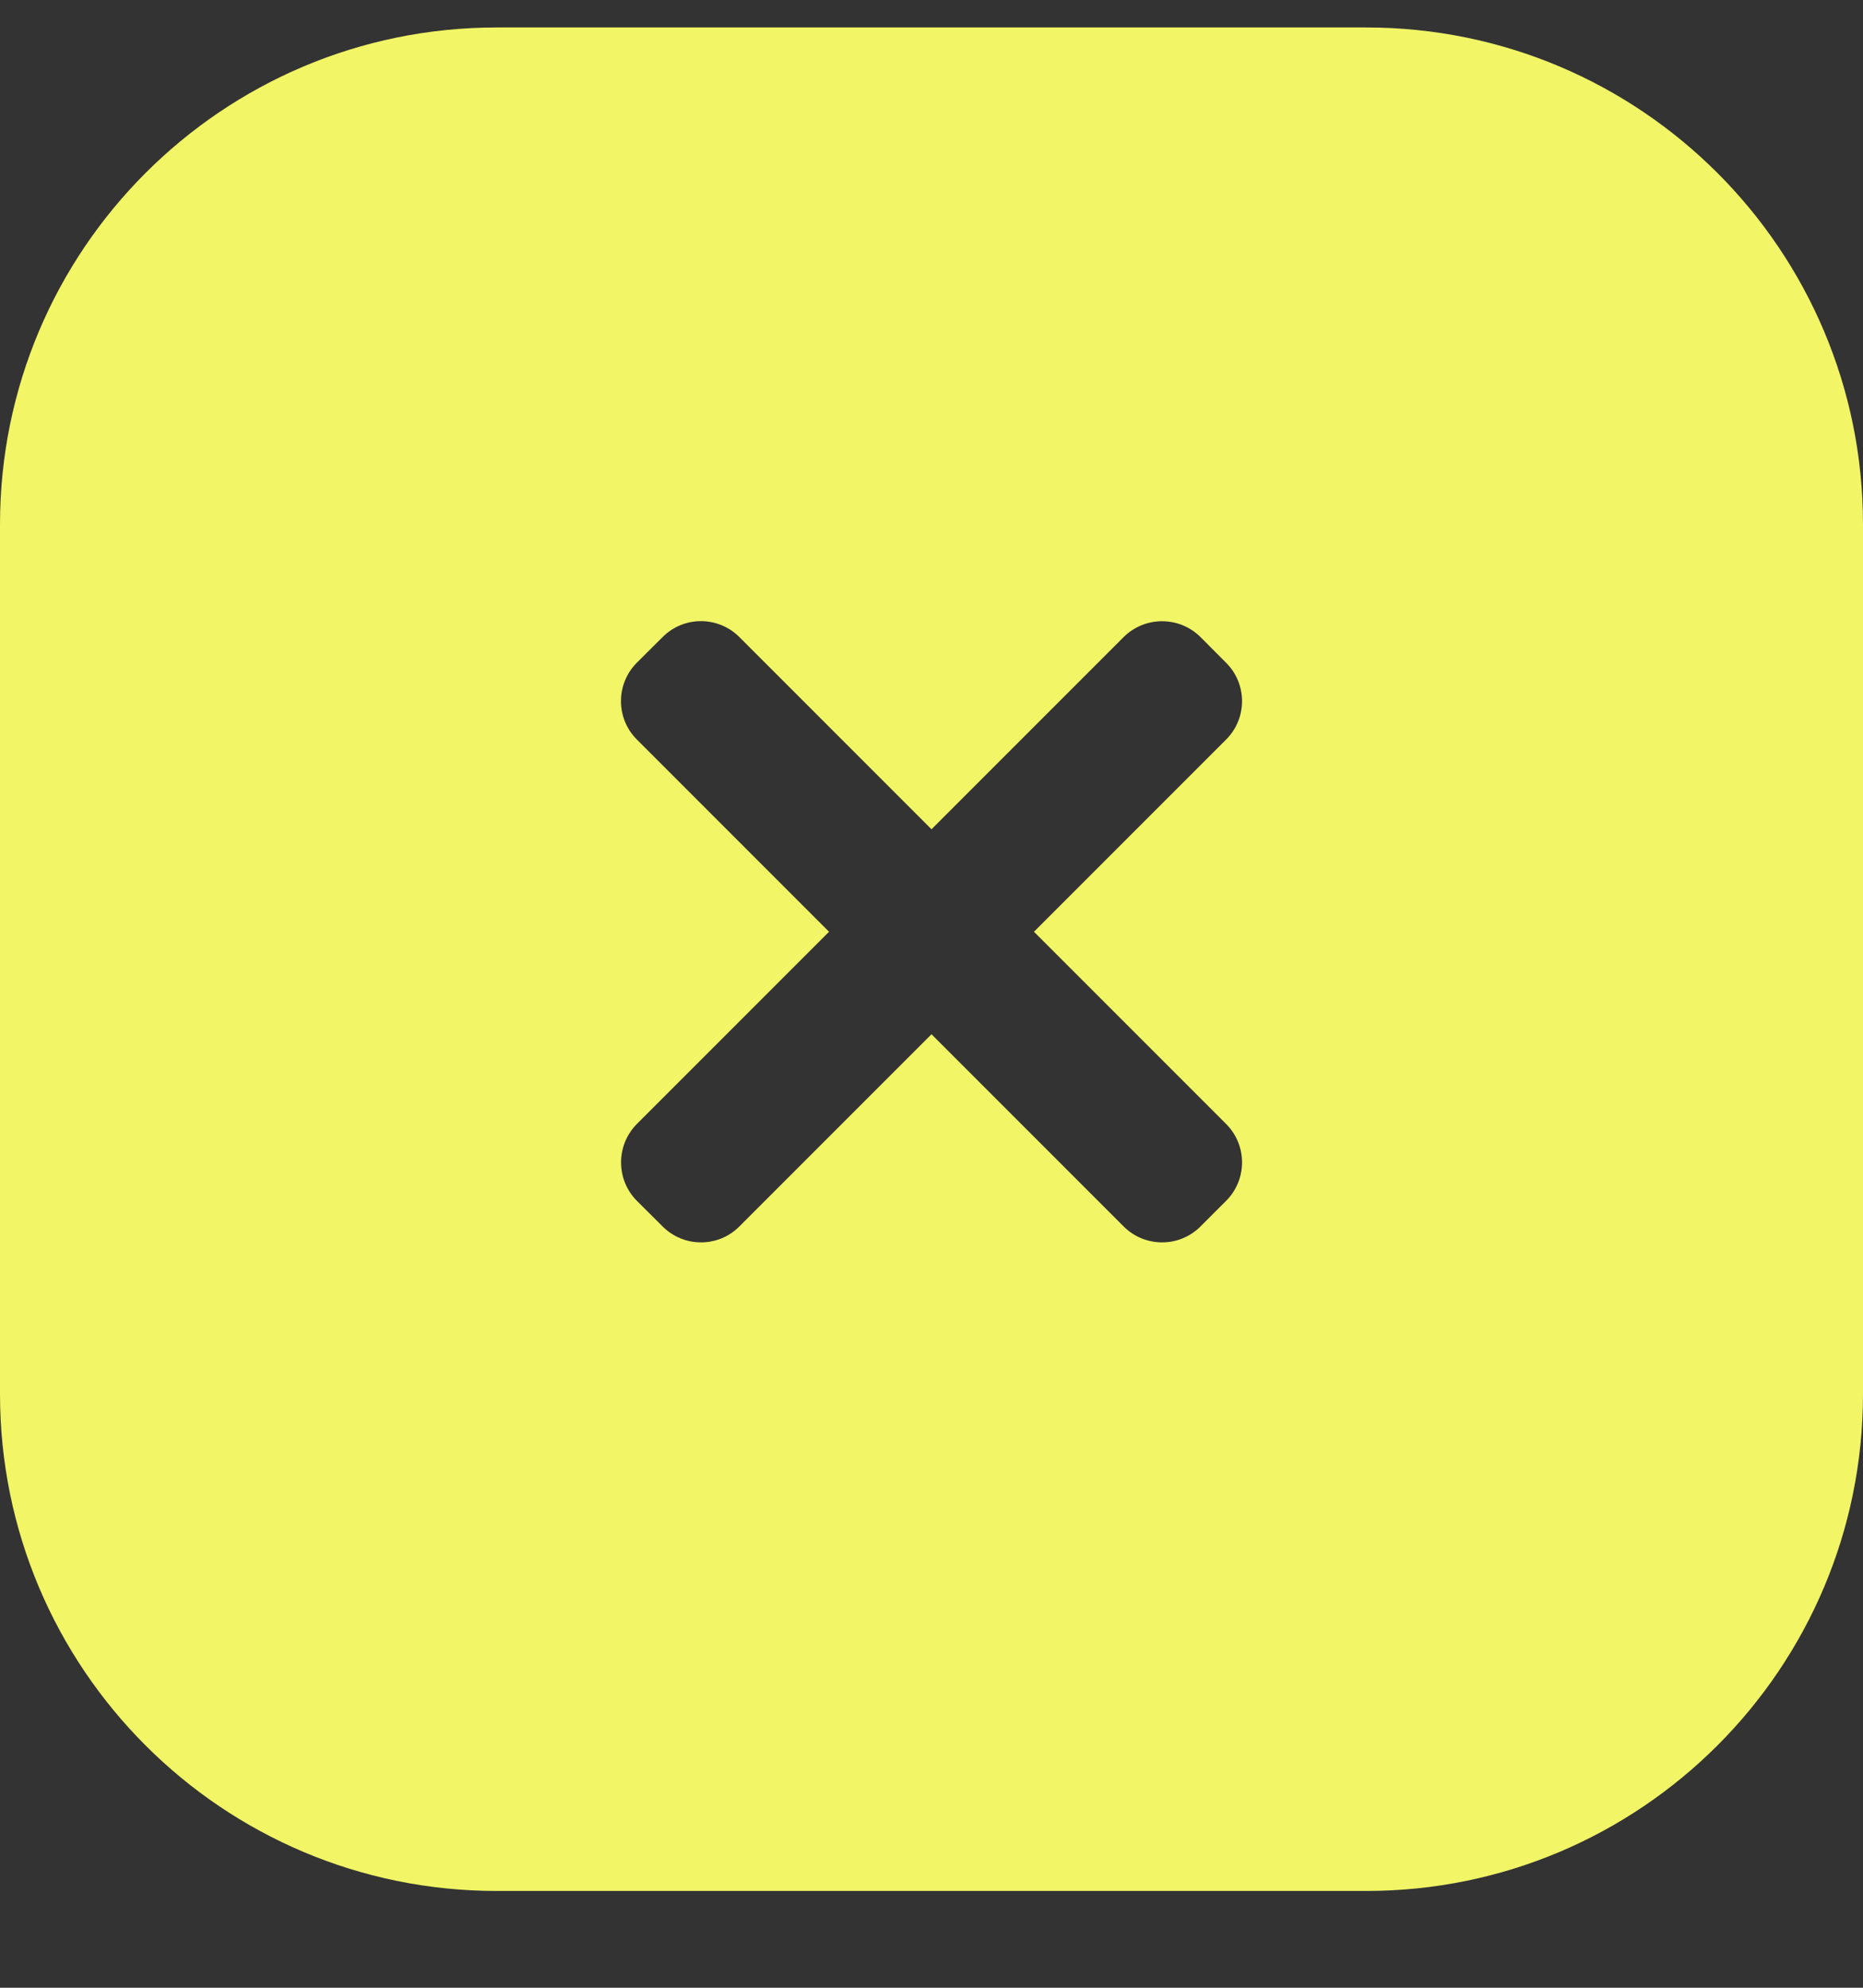 <svg width="15" height="16" viewBox="0 0 15 16" fill="none" xmlns="http://www.w3.org/2000/svg">
<rect x="0" y="0" width="15" height="16" fill="#333333" stroke="none"/>
<path fill-rule="evenodd" clip-rule="evenodd" d="M4 0.221C1.791 0.221 0 2.012 0 4.221V11.221C0 13.43 1.791 15.221 4 15.221H11C13.209 15.221 15 13.43 15 11.221V4.221C15 2.012 13.209 0.221 11 0.221H4ZM9.872 5.953L8.325 7.5L9.872 9.047C10.043 9.218 10.043 9.495 9.872 9.666L9.666 9.872C9.495 10.043 9.218 10.043 9.047 9.872L7.5 8.325L5.953 9.872C5.783 10.043 5.506 10.043 5.335 9.872L5.128 9.666C4.958 9.495 4.958 9.218 5.128 9.047L6.675 7.5L5.128 5.953C4.957 5.782 4.957 5.505 5.128 5.334L5.335 5.128C5.505 4.957 5.782 4.957 5.953 5.128L7.5 6.675L9.047 5.128C9.218 4.958 9.495 4.958 9.666 5.128L9.872 5.335C10.043 5.505 10.043 5.782 9.872 5.953Z" fill="#F1F566"/>
</svg>
